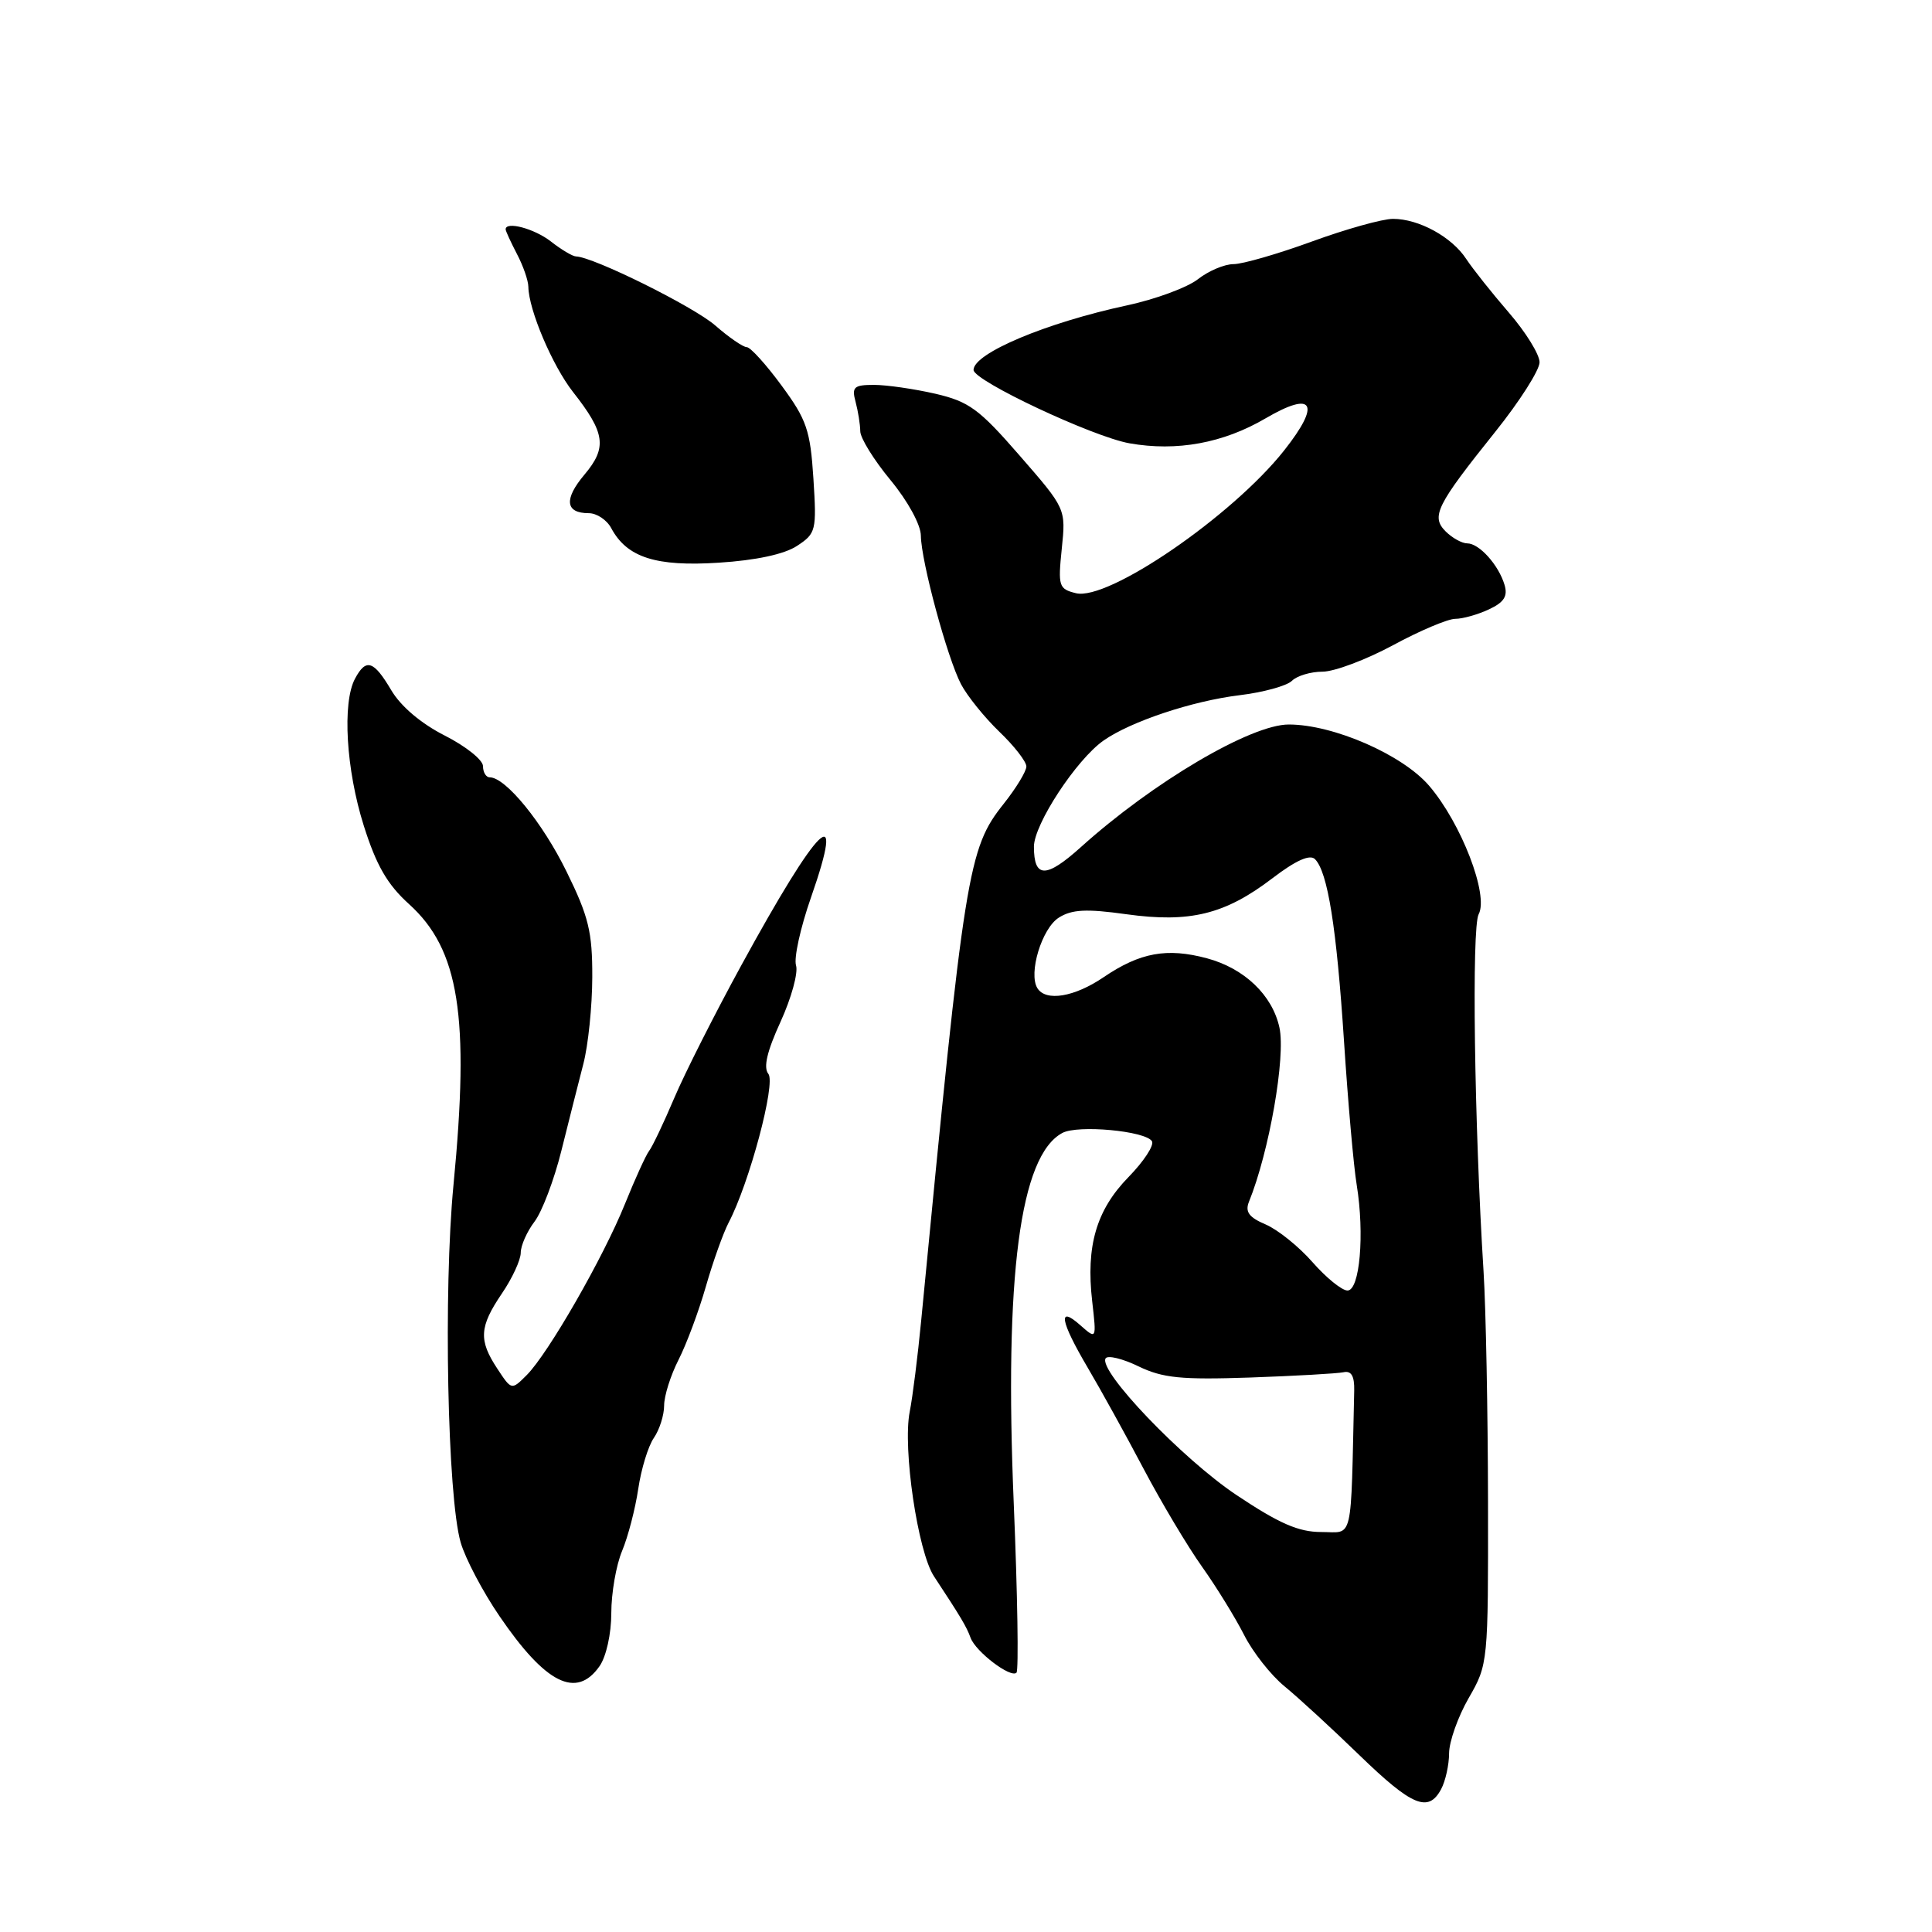 <?xml version="1.0" encoding="UTF-8" standalone="no"?>
<!DOCTYPE svg PUBLIC "-//W3C//DTD SVG 1.1//EN" "http://www.w3.org/Graphics/SVG/1.1/DTD/svg11.dtd" >
<svg xmlns="http://www.w3.org/2000/svg" xmlns:xlink="http://www.w3.org/1999/xlink" version="1.1" viewBox="0 0 256 256">
 <g >
 <path fill="currentColor"
d=" M 190.96 237.07 C 191.53 236.00 192.01 233.86 192.01 232.32 C 192.02 230.77 193.19 227.47 194.61 225.00 C 197.18 220.54 197.20 220.33 197.17 199.00 C 197.15 187.18 196.89 173.45 196.58 168.50 C 195.35 148.86 194.99 122.89 195.93 121.14 C 197.29 118.60 193.63 109.09 189.37 104.12 C 185.84 100.00 176.68 96.00 170.77 96.00 C 165.74 96.00 152.78 103.64 143.23 112.24 C 138.60 116.41 137.00 116.39 137.00 112.19 C 137.00 109.23 142.62 100.66 146.22 98.13 C 149.82 95.60 157.99 92.88 164.24 92.12 C 167.39 91.74 170.52 90.88 171.19 90.21 C 171.85 89.55 173.68 89.00 175.24 89.00 C 176.81 89.00 181.00 87.42 184.57 85.50 C 188.13 83.57 191.85 82.00 192.83 82.00 C 193.80 82.00 195.81 81.44 197.28 80.75 C 199.30 79.81 199.81 79.00 199.36 77.50 C 198.57 74.85 196.00 72.00 194.42 72.00 C 193.72 72.00 192.44 71.29 191.57 70.43 C 189.58 68.44 190.31 66.98 198.15 57.19 C 201.37 53.17 204.00 49.04 204.00 48.00 C 204.00 46.97 202.17 44.01 199.93 41.42 C 197.69 38.83 195.15 35.63 194.28 34.31 C 192.37 31.39 188.00 29.00 184.58 29.00 C 183.19 29.00 178.36 30.35 173.84 32.00 C 169.32 33.65 164.64 35.00 163.44 35.00 C 162.25 35.00 160.13 35.90 158.74 36.99 C 157.34 38.09 153.12 39.65 149.35 40.46 C 138.63 42.76 129.00 46.81 129.00 49.02 C 129.00 50.45 144.78 57.87 149.66 58.74 C 155.93 59.85 162.09 58.72 167.70 55.43 C 174.06 51.71 175.07 53.47 170.16 59.68 C 163.28 68.38 146.81 79.67 142.56 78.60 C 140.29 78.04 140.18 77.67 140.69 72.71 C 141.24 67.41 141.24 67.41 135.12 60.38 C 129.74 54.19 128.40 53.21 123.93 52.17 C 121.13 51.53 117.48 51.00 115.81 51.00 C 113.14 51.00 112.84 51.28 113.37 53.25 C 113.70 54.49 113.98 56.24 113.99 57.14 C 113.99 58.04 115.80 60.96 118.00 63.62 C 120.29 66.39 122.01 69.54 122.02 70.98 C 122.06 74.39 125.51 87.15 127.34 90.66 C 128.16 92.22 130.44 95.05 132.41 96.95 C 134.39 98.84 136.00 100.92 136.00 101.56 C 136.00 102.20 134.65 104.42 133.00 106.50 C 128.26 112.47 127.83 115.14 122.06 175.00 C 121.61 179.68 120.93 185.11 120.54 187.07 C 119.59 191.93 121.61 205.59 123.75 208.86 C 127.32 214.28 128.07 215.54 128.60 217.00 C 129.26 218.85 133.93 222.40 134.69 221.64 C 134.99 221.34 134.83 211.28 134.33 199.30 C 133.06 169.05 135.15 153.13 140.77 150.12 C 142.83 149.02 151.79 149.85 152.64 151.22 C 152.96 151.75 151.57 153.88 149.54 155.96 C 145.27 160.33 143.88 165.09 144.72 172.42 C 145.30 177.50 145.30 177.50 143.15 175.60 C 140.11 172.90 140.48 175.03 144.12 181.21 C 145.84 184.12 149.18 190.16 151.53 194.62 C 153.89 199.09 157.38 204.94 159.29 207.62 C 161.20 210.31 163.69 214.36 164.84 216.62 C 165.98 218.89 168.39 221.96 170.21 223.45 C 172.02 224.93 176.49 229.04 180.13 232.57 C 187.12 239.34 189.27 240.23 190.96 237.07 Z  M 79.44 220.78 C 80.33 219.51 81.00 216.48 81.00 213.75 C 81.00 211.10 81.64 207.39 82.43 205.51 C 83.22 203.62 84.18 199.92 84.57 197.29 C 84.96 194.65 85.89 191.61 86.64 190.53 C 87.39 189.44 88.00 187.51 88.00 186.24 C 88.00 184.96 88.86 182.24 89.91 180.18 C 90.96 178.12 92.59 173.75 93.53 170.47 C 94.47 167.19 95.83 163.38 96.55 162.00 C 99.29 156.78 102.83 143.53 101.81 142.29 C 101.13 141.45 101.63 139.31 103.43 135.38 C 104.86 132.25 105.78 128.90 105.48 127.93 C 105.17 126.97 106.06 122.92 107.46 118.92 C 112.14 105.53 108.53 109.05 98.20 127.96 C 94.73 134.31 90.74 142.20 89.34 145.50 C 87.94 148.80 86.44 151.95 86.01 152.50 C 85.59 153.05 84.15 156.20 82.82 159.50 C 79.98 166.57 72.64 179.36 69.79 182.21 C 67.78 184.22 67.78 184.22 65.90 181.36 C 63.40 177.58 63.51 175.81 66.50 171.40 C 67.88 169.38 69.00 166.94 69.00 166.00 C 69.00 165.05 69.82 163.20 70.82 161.88 C 71.82 160.57 73.42 156.35 74.38 152.50 C 75.34 148.65 76.65 143.47 77.29 141.00 C 77.94 138.53 78.47 133.34 78.48 129.49 C 78.50 123.50 78.00 121.44 75.07 115.49 C 71.90 109.01 67.00 103.00 64.89 103.00 C 64.40 103.00 64.00 102.33 64.00 101.52 C 64.00 100.70 61.72 98.88 58.94 97.47 C 55.80 95.88 53.10 93.59 51.84 91.45 C 49.51 87.51 48.50 87.19 47.04 89.93 C 45.33 93.12 45.86 102.00 48.20 109.40 C 49.86 114.66 51.32 117.20 54.20 119.80 C 60.85 125.81 62.25 134.66 60.09 157.00 C 58.74 170.99 59.29 198.33 61.04 204.38 C 61.66 206.52 63.97 210.91 66.18 214.14 C 72.30 223.12 76.38 225.15 79.44 220.78 Z  M 105.60 72.34 C 108.13 70.68 108.22 70.32 107.78 63.40 C 107.37 57.01 106.89 55.61 103.57 51.10 C 101.51 48.29 99.43 46.00 98.95 46.00 C 98.47 46.00 96.59 44.71 94.78 43.13 C 91.92 40.63 78.63 34.04 76.33 33.98 C 75.87 33.97 74.38 33.08 73.00 32.00 C 70.83 30.30 67.00 29.27 67.00 30.39 C 67.00 30.60 67.67 32.06 68.49 33.64 C 69.32 35.21 70.00 37.17 70.01 38.00 C 70.05 41.05 73.20 48.46 75.92 51.93 C 80.20 57.37 80.47 59.29 77.46 62.87 C 74.69 66.15 74.90 68.00 78.02 68.00 C 79.07 68.00 80.41 68.89 80.99 69.98 C 83.07 73.87 86.91 75.10 95.24 74.56 C 100.15 74.25 103.93 73.44 105.60 72.34 Z  M 163.81 198.08 C 156.65 193.29 145.49 181.63 146.50 179.99 C 146.78 179.55 148.74 180.02 150.86 181.05 C 154.08 182.60 156.50 182.84 165.63 182.53 C 171.63 182.32 177.21 182.00 178.02 181.83 C 179.06 181.60 179.48 182.33 179.44 184.25 C 178.97 204.80 179.39 203.00 175.08 203.00 C 172.06 203.00 169.50 201.88 163.81 198.08 Z  M 173.92 167.25 C 172.12 165.19 169.32 162.94 167.71 162.25 C 165.50 161.31 164.96 160.58 165.49 159.25 C 168.18 152.63 170.38 140.02 169.53 136.15 C 168.59 131.85 164.88 128.31 159.93 126.98 C 154.63 125.56 151.06 126.21 146.24 129.48 C 142.36 132.12 138.58 132.74 137.46 130.94 C 136.24 128.97 138.05 123.01 140.30 121.59 C 142.03 120.50 143.94 120.40 149.24 121.14 C 157.66 122.31 162.31 121.17 168.58 116.39 C 171.69 114.01 173.57 113.17 174.24 113.84 C 175.93 115.53 177.10 122.87 178.09 138.00 C 178.61 145.97 179.36 154.53 179.77 157.00 C 180.83 163.54 180.18 171.00 178.55 171.00 C 177.81 171.00 175.73 169.31 173.92 167.25 Z "/>
</g>
</svg>